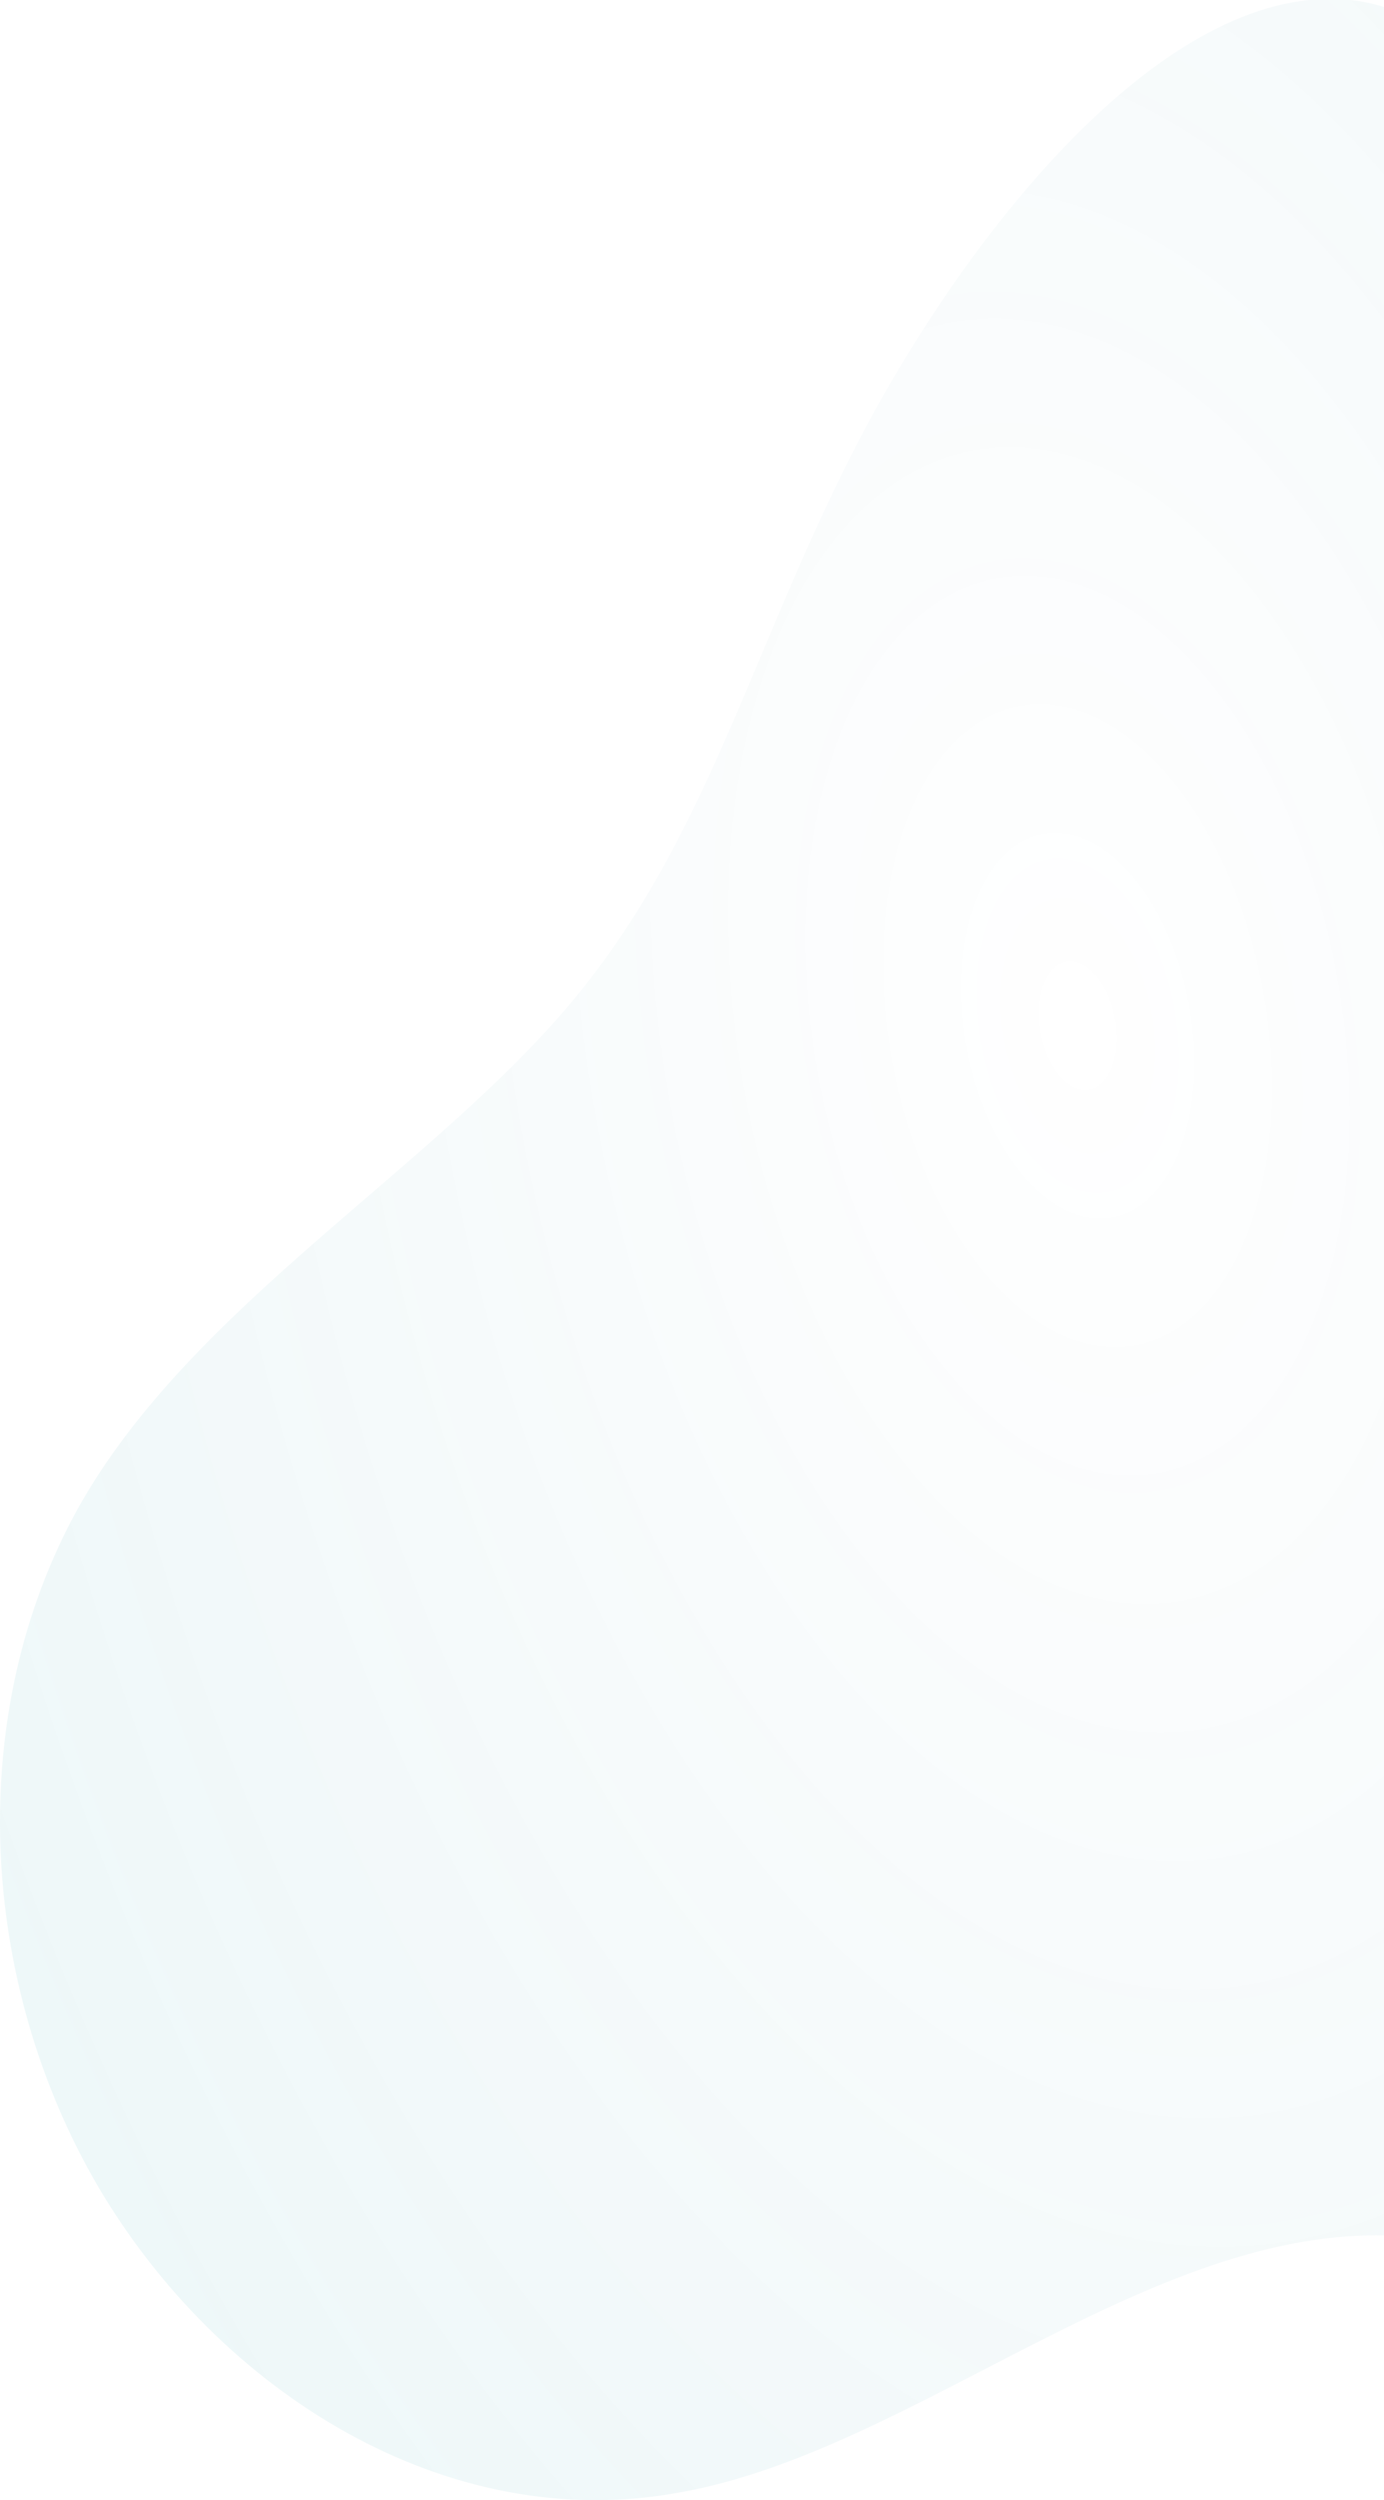 <svg xmlns="http://www.w3.org/2000/svg" xmlns:xlink="http://www.w3.org/1999/xlink" width="350" height="632" viewBox="0 0 350 632"><defs><clipPath id="a"><rect width="350" height="632" transform="translate(1250 2193)" fill="#fff"/></clipPath><radialGradient id="b" cx="0.351" cy="0.346" r="0.516" gradientTransform="matrix(0.991, -0.133, 0.251, 1.874, -0.062, -0.182)" gradientUnits="objectBoundingBox"><stop offset="0" stop-color="#005e7e" stop-opacity="0"/><stop offset="1" stop-color="#009da9"/></radialGradient></defs><g transform="translate(-1250 -2193)" clip-path="url(#a)"><path d="M410.4,47.991C466.854,87.507,539.769,90.329,591.986,124.2s83.735,98.318,57.862,148.183C623.5,322.248,540.24,357.059,500.254,411.628c-39.986,55.04-37.163,129.837-67.271,135.952-30.107,5.645-93.144-56.921-155.24-59.744-61.625-2.823-121.369,54.569-180.643,64.918-58.8,10.82-116.195-25.4-146.772-77.149-30.578-52.217-33.87-119.958-5.175-171.7,28.7-51.276,89.851-85.617,125.6-128.9s46.1-94.555,76.209-149.124c30.107-54.1,79.5-111.49,124.192-102.552C315.377-67.263,354.423,8.476,410.4,47.991Z" transform="translate(1324.599 2270.327)" opacity="0.08" fill="url(#b)"/></g></svg>